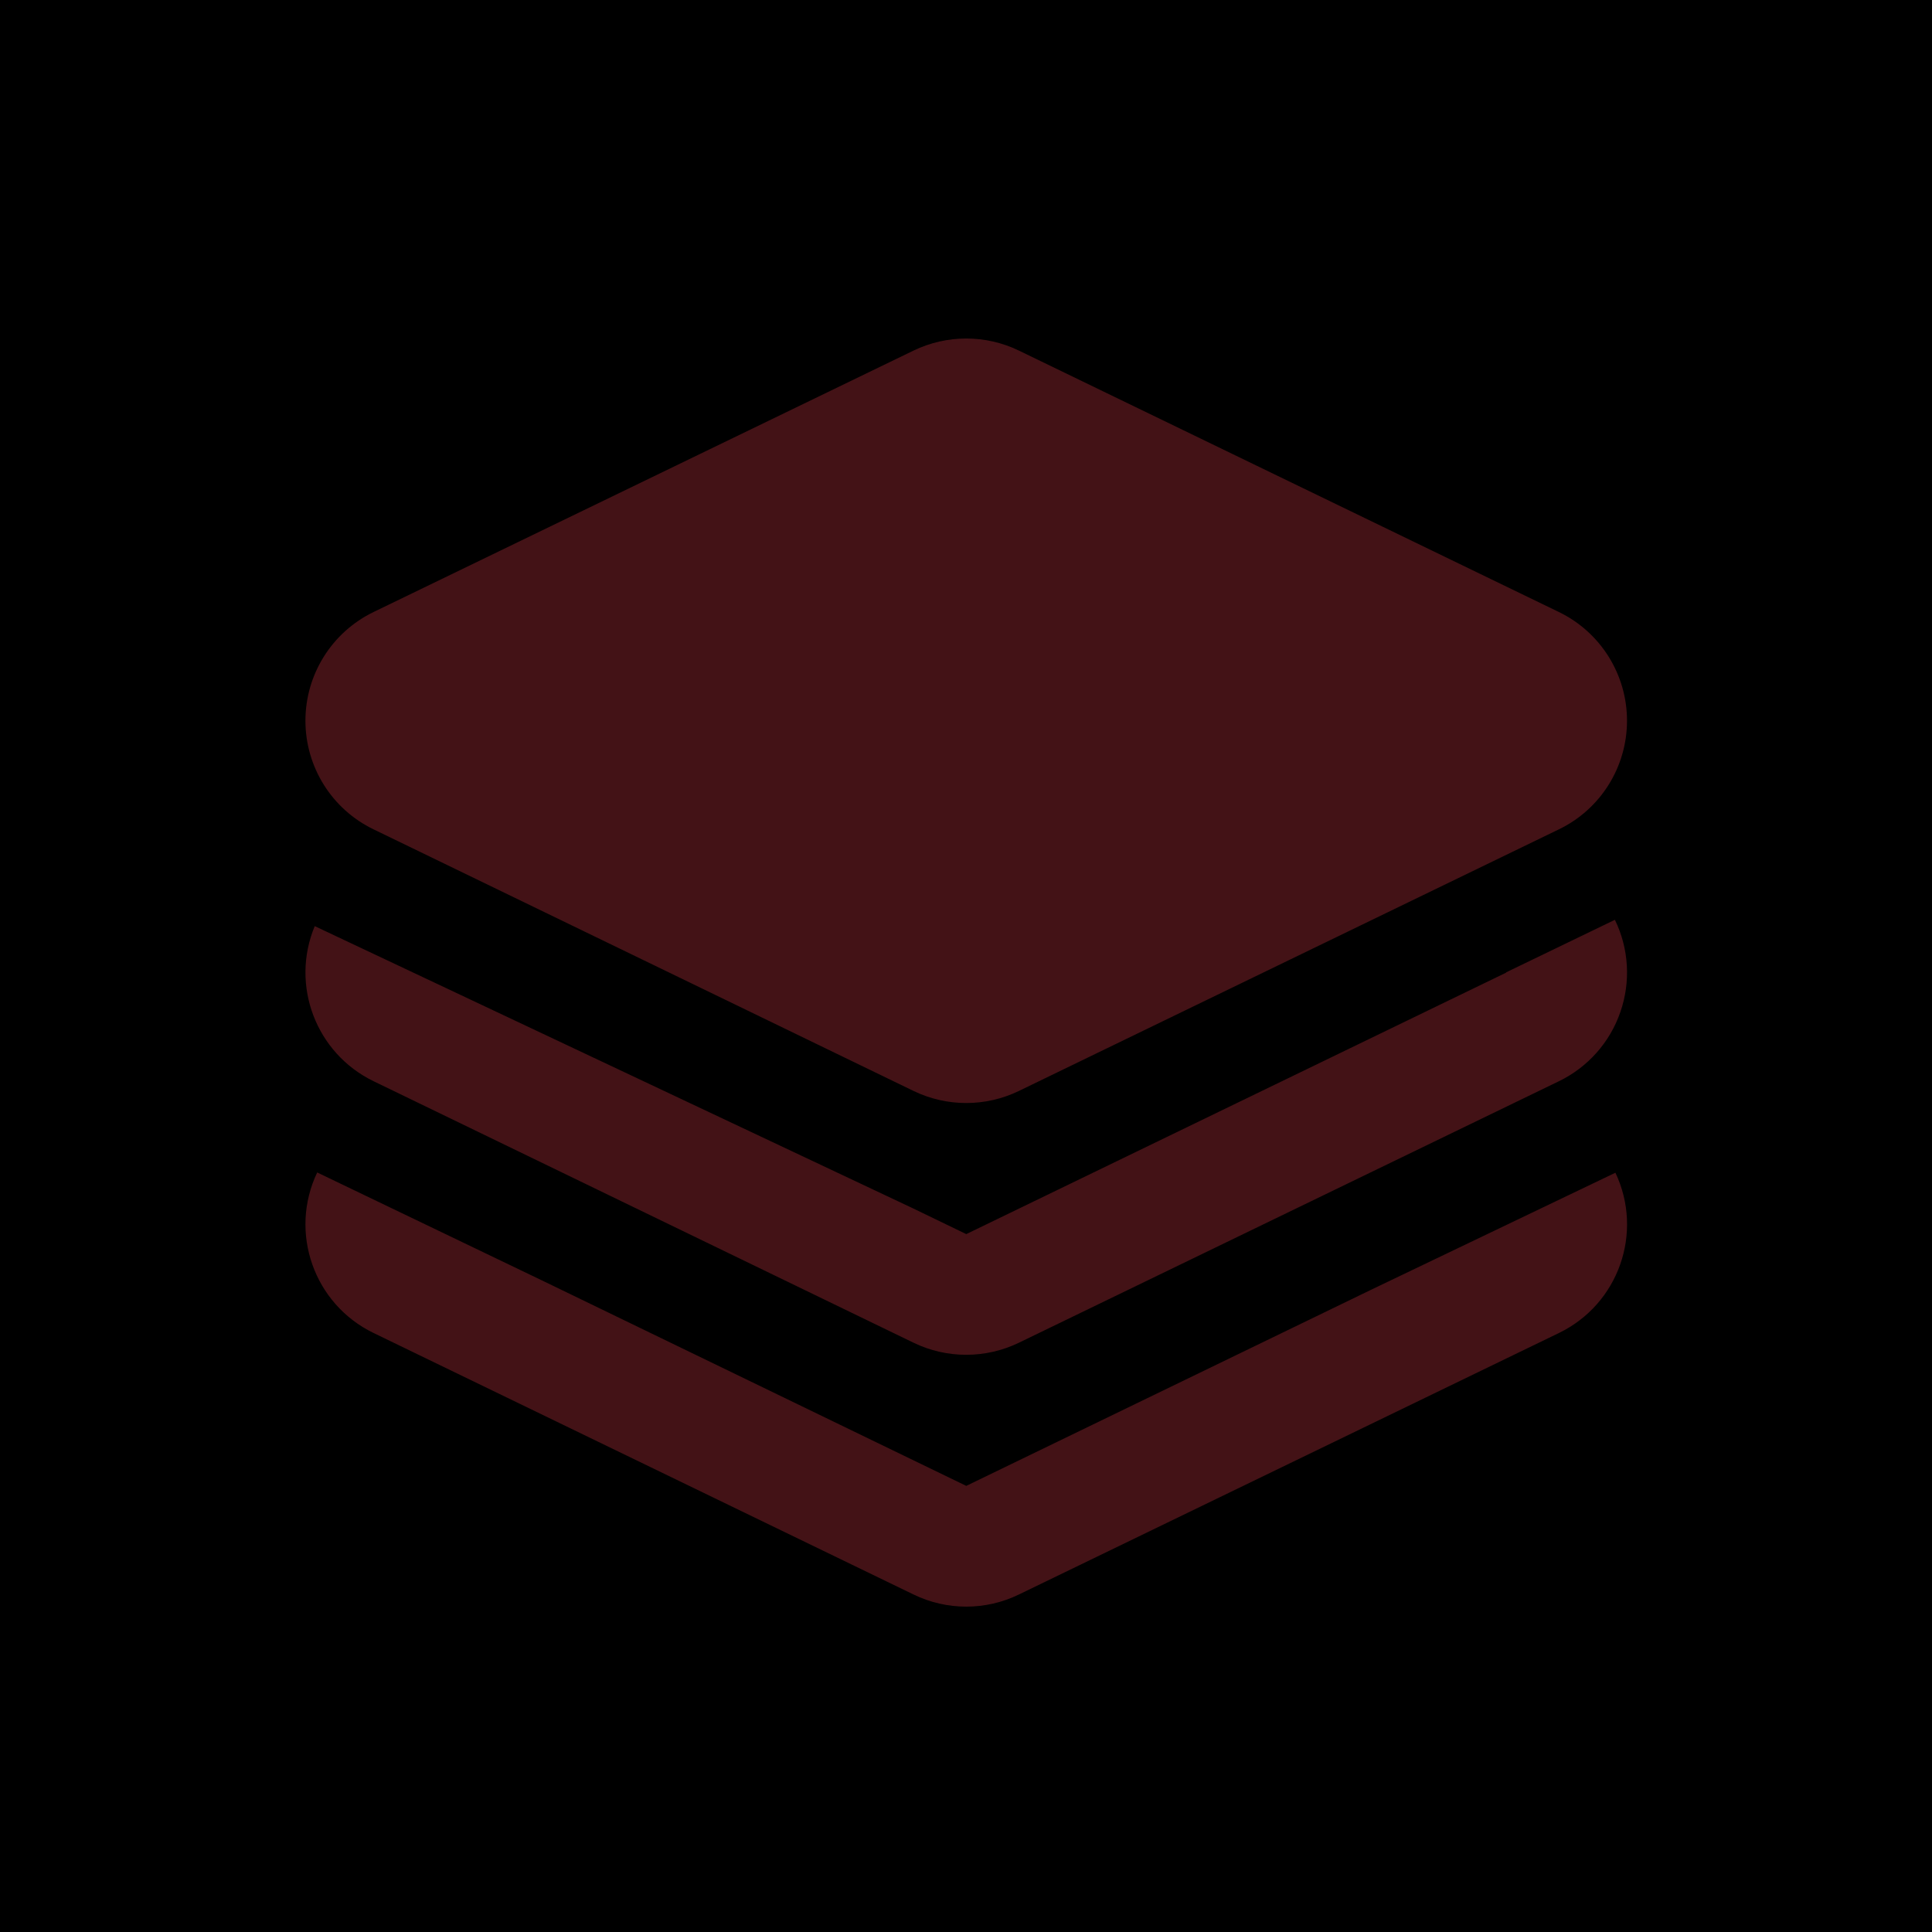 <?xml version="1.0" encoding="UTF-8"?>
<svg width="22px" height="22px" viewBox="0 0 22 22" version="1.1" xmlns="http://www.w3.org/2000/svg" xmlns:xlink="http://www.w3.org/1999/xlink">
    <title>Pool_icon</title>
    <defs>
        <rect id="path-1" x="0" y="0" width="22" height="22"></rect>
    </defs>
    <g id="Pool_icon" stroke="none" stroke-width="1" fill="none" fill-rule="evenodd">
        <g>
            <mask id="mask-2" fill="white">
                <use xlink:href="#path-1"></use>
            </mask>
            <use id="Mask" fill="#000000" fill-rule="nonzero" opacity="0" xlink:href="#path-1"></use>
            <path d="M3.612,13.351 L6.206,14.597 L11.003,16.92 L15.629,14.679 L18.395,13.354 C18.718,14.036 18.431,14.85 17.752,15.179 L11.602,18.157 C11.224,18.341 10.782,18.341 10.403,18.157 L4.254,15.179 C3.574,14.85 3.287,14.033 3.612,13.351 Z M18.389,10.474 C18.549,10.802 18.571,11.18 18.451,11.525 C18.332,11.87 18.08,12.153 17.752,12.312 L11.602,15.29 C11.223,15.473 10.781,15.473 10.403,15.29 L4.254,12.312 C3.598,11.994 3.304,11.219 3.584,10.546 L10.395,13.759 L11.003,14.053 L17.152,11.075 L17.149,11.073 L18.389,10.474 L18.389,10.474 Z M11.602,3.992 L17.751,6.969 C18.226,7.199 18.527,7.68 18.527,8.207 C18.527,8.734 18.226,9.215 17.751,9.444 L11.602,12.423 C11.224,12.606 10.782,12.606 10.403,12.423 L4.254,9.444 C3.779,9.215 3.478,8.734 3.478,8.207 C3.478,7.68 3.779,7.199 4.254,6.969 L10.403,3.992 C10.782,3.809 11.224,3.809 11.602,3.992 L11.602,3.992 Z" id="fill" fill="#431216" fill-rule="nonzero" mask="url(#mask-2)"></path>
        </g>
    </g>
</svg>